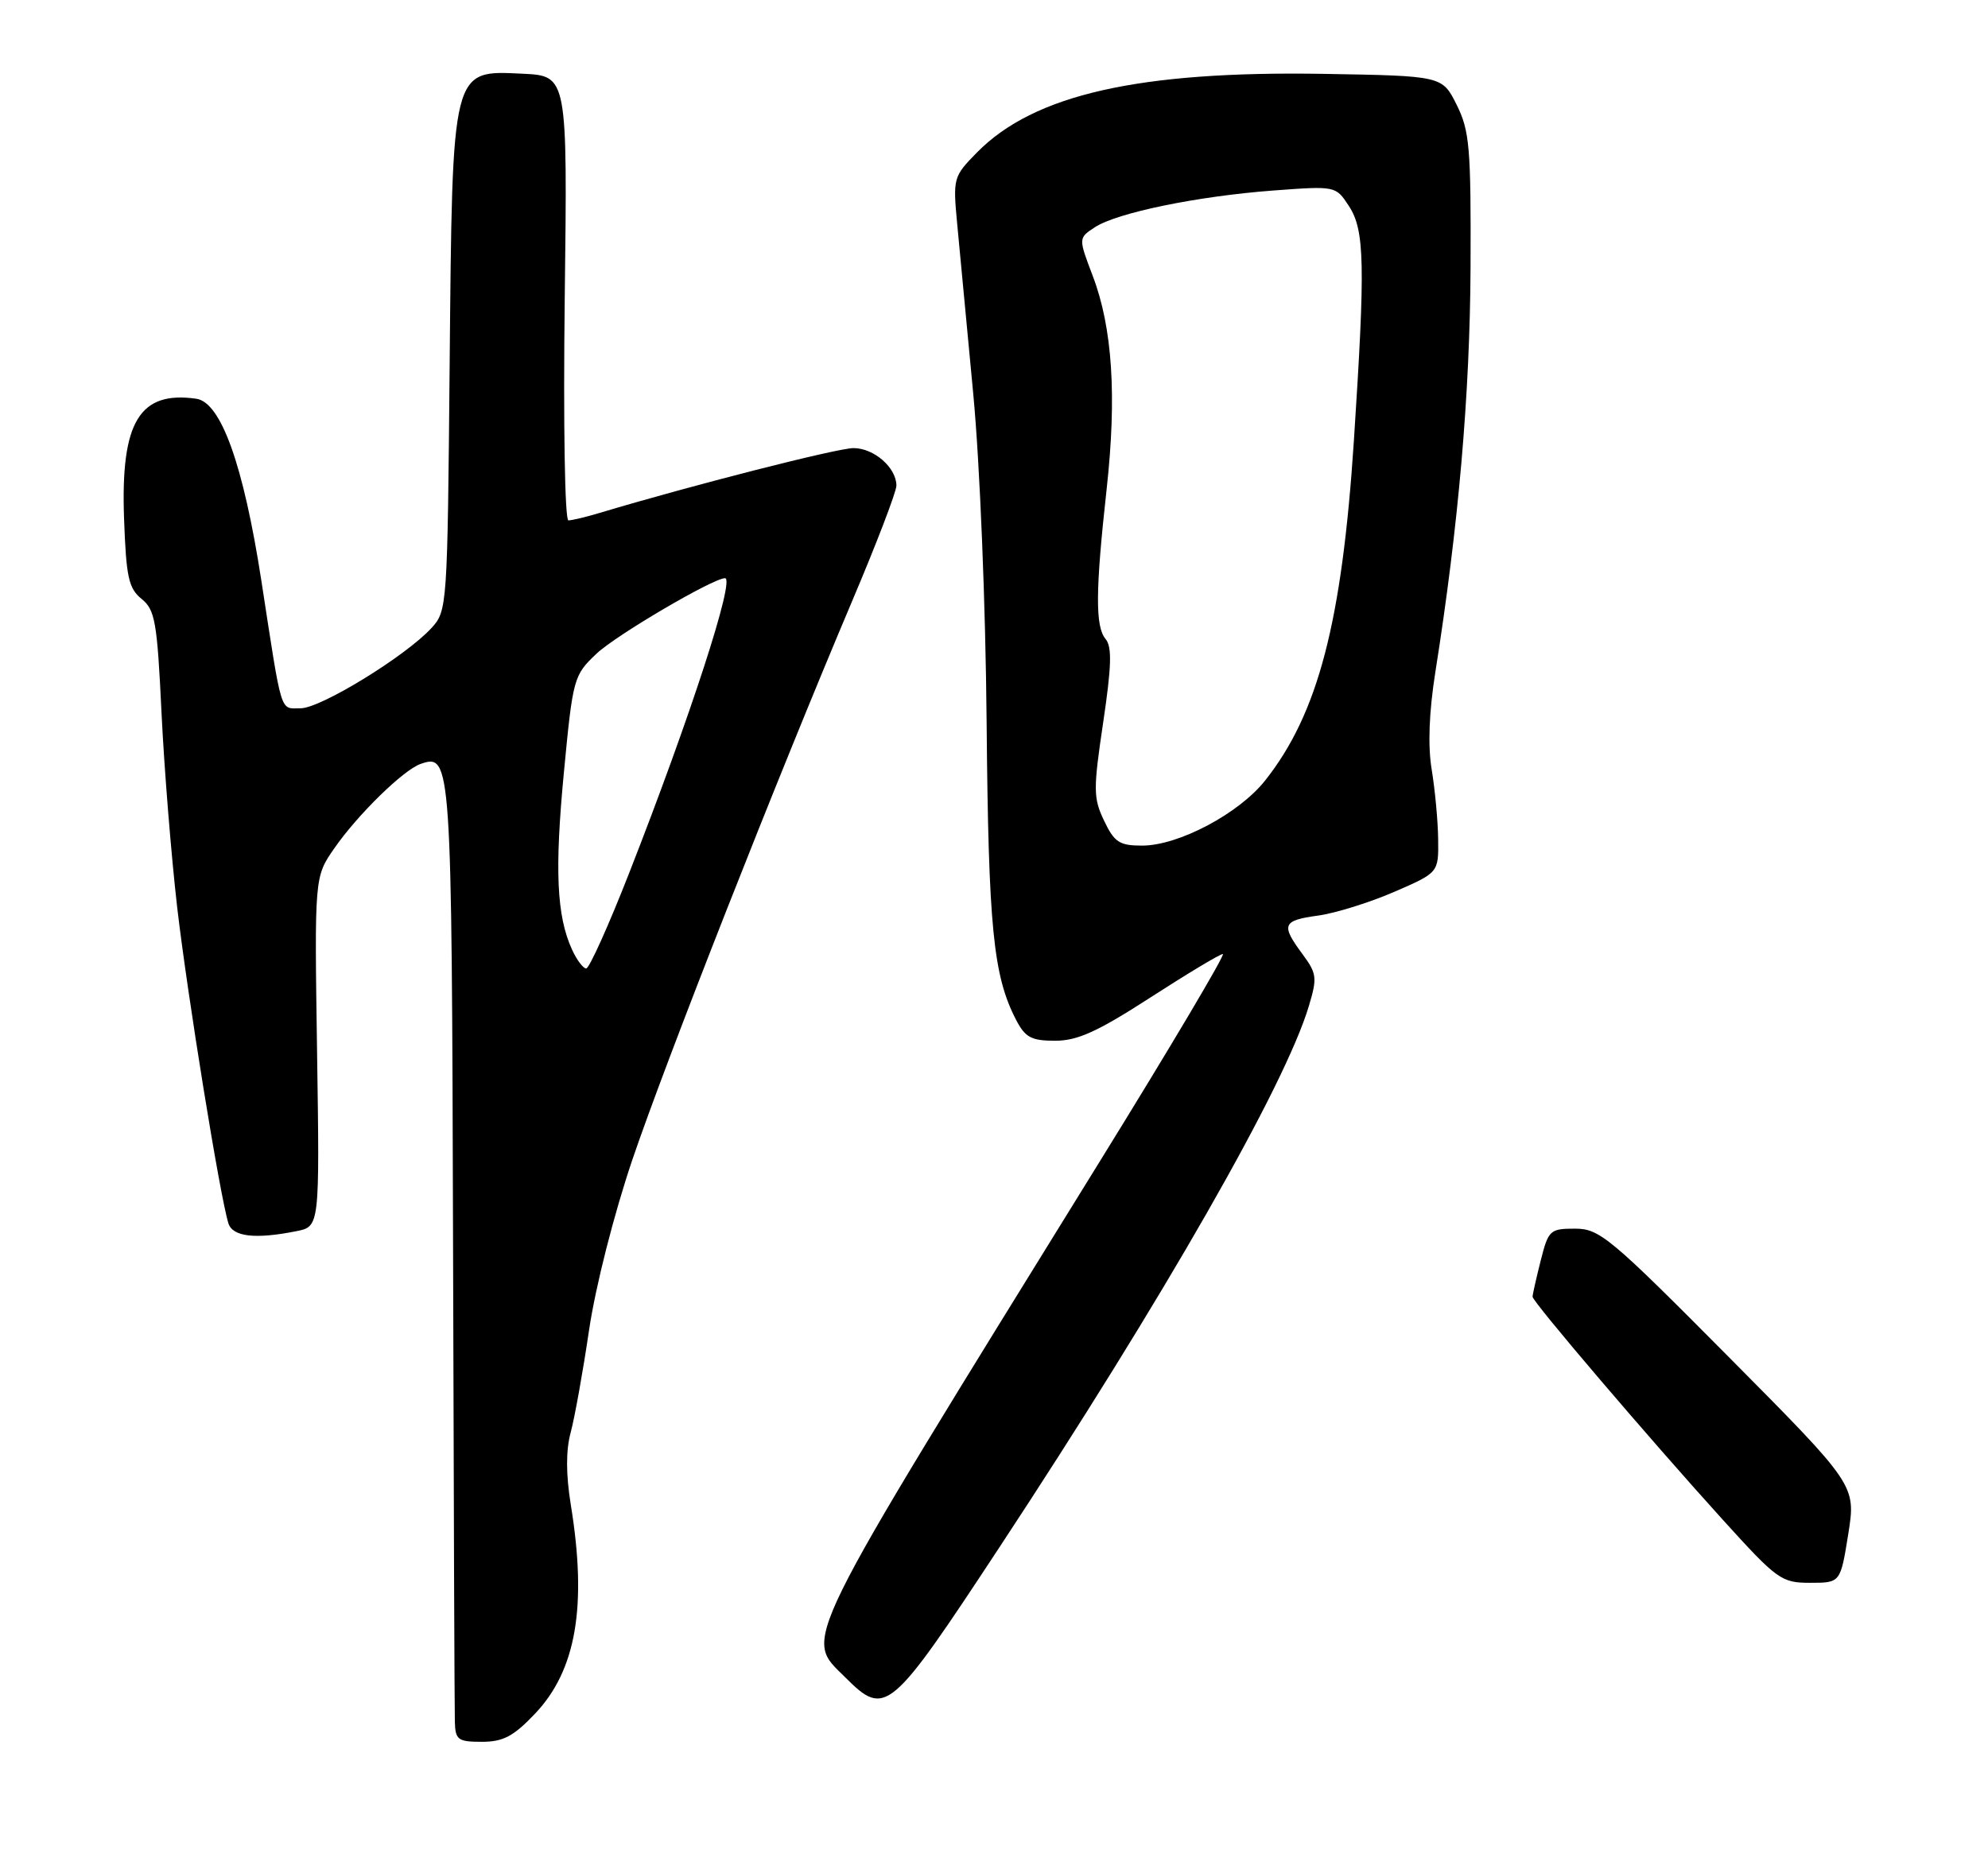 <?xml version="1.0" encoding="UTF-8" standalone="no"?>
<!DOCTYPE svg PUBLIC "-//W3C//DTD SVG 1.1//EN" "http://www.w3.org/Graphics/SVG/1.1/DTD/svg11.dtd" >
<svg xmlns="http://www.w3.org/2000/svg" xmlns:xlink="http://www.w3.org/1999/xlink" version="1.1" viewBox="0 0 275 256">
 <g >
 <path fill="currentColor"
d=" M 74.01 237.11 C 79.71 231.11 81.24 222.23 78.96 208.21 C 78.28 204.01 78.27 200.69 78.94 198.21 C 79.49 196.17 80.64 189.78 81.49 184.00 C 82.39 177.95 84.93 167.99 87.46 160.50 C 92.09 146.85 107.55 107.54 117.90 83.11 C 121.26 75.19 124.00 68.03 124.00 67.19 C 124.00 64.71 120.90 62.00 118.06 62.00 C 115.86 62.00 95.67 67.15 83.01 70.95 C 81.09 71.53 79.12 72.00 78.63 72.00 C 78.13 72.00 77.91 58.67 78.12 41.25 C 78.50 10.50 78.50 10.50 72.30 10.20 C 62.43 9.73 62.58 9.13 62.20 50.49 C 61.90 83.89 61.86 84.53 59.70 86.88 C 56.14 90.77 44.36 98.00 41.59 98.00 C 38.68 98.00 39.07 99.26 36.15 80.32 C 33.68 64.34 30.57 55.65 27.15 55.17 C 19.29 54.05 16.68 58.38 17.16 71.72 C 17.45 79.86 17.79 81.41 19.59 82.87 C 21.45 84.38 21.74 86.02 22.34 98.57 C 22.71 106.28 23.69 118.42 24.51 125.54 C 25.94 137.81 30.42 165.47 31.59 169.25 C 32.17 171.12 35.30 171.49 40.99 170.35 C 44.22 169.71 44.22 169.71 43.86 145.52 C 43.50 121.33 43.50 121.33 46.24 117.38 C 49.46 112.73 55.80 106.53 58.18 105.70 C 62.43 104.22 62.49 105.10 62.67 171.90 C 62.76 206.88 62.87 236.74 62.92 238.25 C 62.99 240.73 63.35 241.00 66.65 241.00 C 69.60 241.00 71.03 240.25 74.01 237.11 Z  M 138.19 214.18 C 160.99 179.56 177.75 150.24 181.05 139.21 C 182.23 135.29 182.16 134.70 180.17 132.01 C 177.16 127.94 177.39 127.36 182.34 126.68 C 184.73 126.35 189.45 124.88 192.84 123.41 C 199.00 120.74 199.00 120.74 198.94 116.12 C 198.91 113.58 198.50 109.25 198.05 106.50 C 197.50 103.21 197.67 98.59 198.55 93.00 C 201.76 72.74 203.34 54.49 203.42 37.00 C 203.49 20.40 203.29 18.09 201.50 14.50 C 199.50 10.50 199.50 10.50 183.09 10.22 C 157.53 9.80 143.03 13.08 135.15 21.09 C 131.87 24.43 131.81 24.63 132.41 31.00 C 132.75 34.58 133.75 45.15 134.63 54.50 C 135.55 64.22 136.34 83.71 136.48 100.00 C 136.73 128.31 137.39 134.99 140.55 141.10 C 141.82 143.55 142.66 144.00 145.97 144.00 C 149.06 144.00 151.84 142.73 159.16 138.00 C 164.27 134.70 168.76 132.00 169.16 132.00 C 169.55 132.00 161.88 144.94 152.10 160.75 C 109.89 229.05 111.21 226.37 116.92 232.08 C 122.48 237.63 123.10 237.11 138.19 214.18 Z  M 255.67 212.25 C 256.74 205.50 256.74 205.50 239.13 187.75 C 222.73 171.22 221.27 170.00 217.88 170.00 C 214.40 170.00 214.19 170.20 213.12 174.44 C 212.50 176.89 212.00 179.13 212.00 179.42 C 212.00 180.12 228.09 198.99 238.29 210.25 C 245.85 218.59 246.41 219.00 250.40 219.00 C 254.59 219.00 254.59 219.00 255.67 212.25 Z  M 79.12 131.37 C 77.00 126.71 76.71 120.38 78.01 106.80 C 79.25 93.81 79.36 93.43 82.51 90.45 C 85.19 87.90 98.64 80.00 100.29 80.00 C 101.73 80.00 95.48 99.23 87.05 120.75 C 84.20 128.04 81.51 134.00 81.09 134.00 C 80.67 134.00 79.78 132.82 79.12 131.37 Z  M 152.73 113.56 C 151.23 110.41 151.22 109.25 152.60 99.98 C 153.76 92.19 153.84 89.51 152.94 88.42 C 151.49 86.69 151.53 81.73 153.08 67.69 C 154.50 54.81 153.89 45.35 151.16 38.18 C 149.17 32.94 149.17 32.94 151.44 31.45 C 154.52 29.43 165.62 27.15 176.13 26.36 C 184.77 25.72 184.77 25.72 186.59 28.50 C 188.78 31.85 188.88 36.54 187.28 61.02 C 185.63 86.11 182.33 98.75 175.00 108.00 C 171.37 112.58 163.02 117.00 157.99 117.00 C 154.85 117.00 154.15 116.54 152.73 113.56 Z "/>
</g>
</svg>